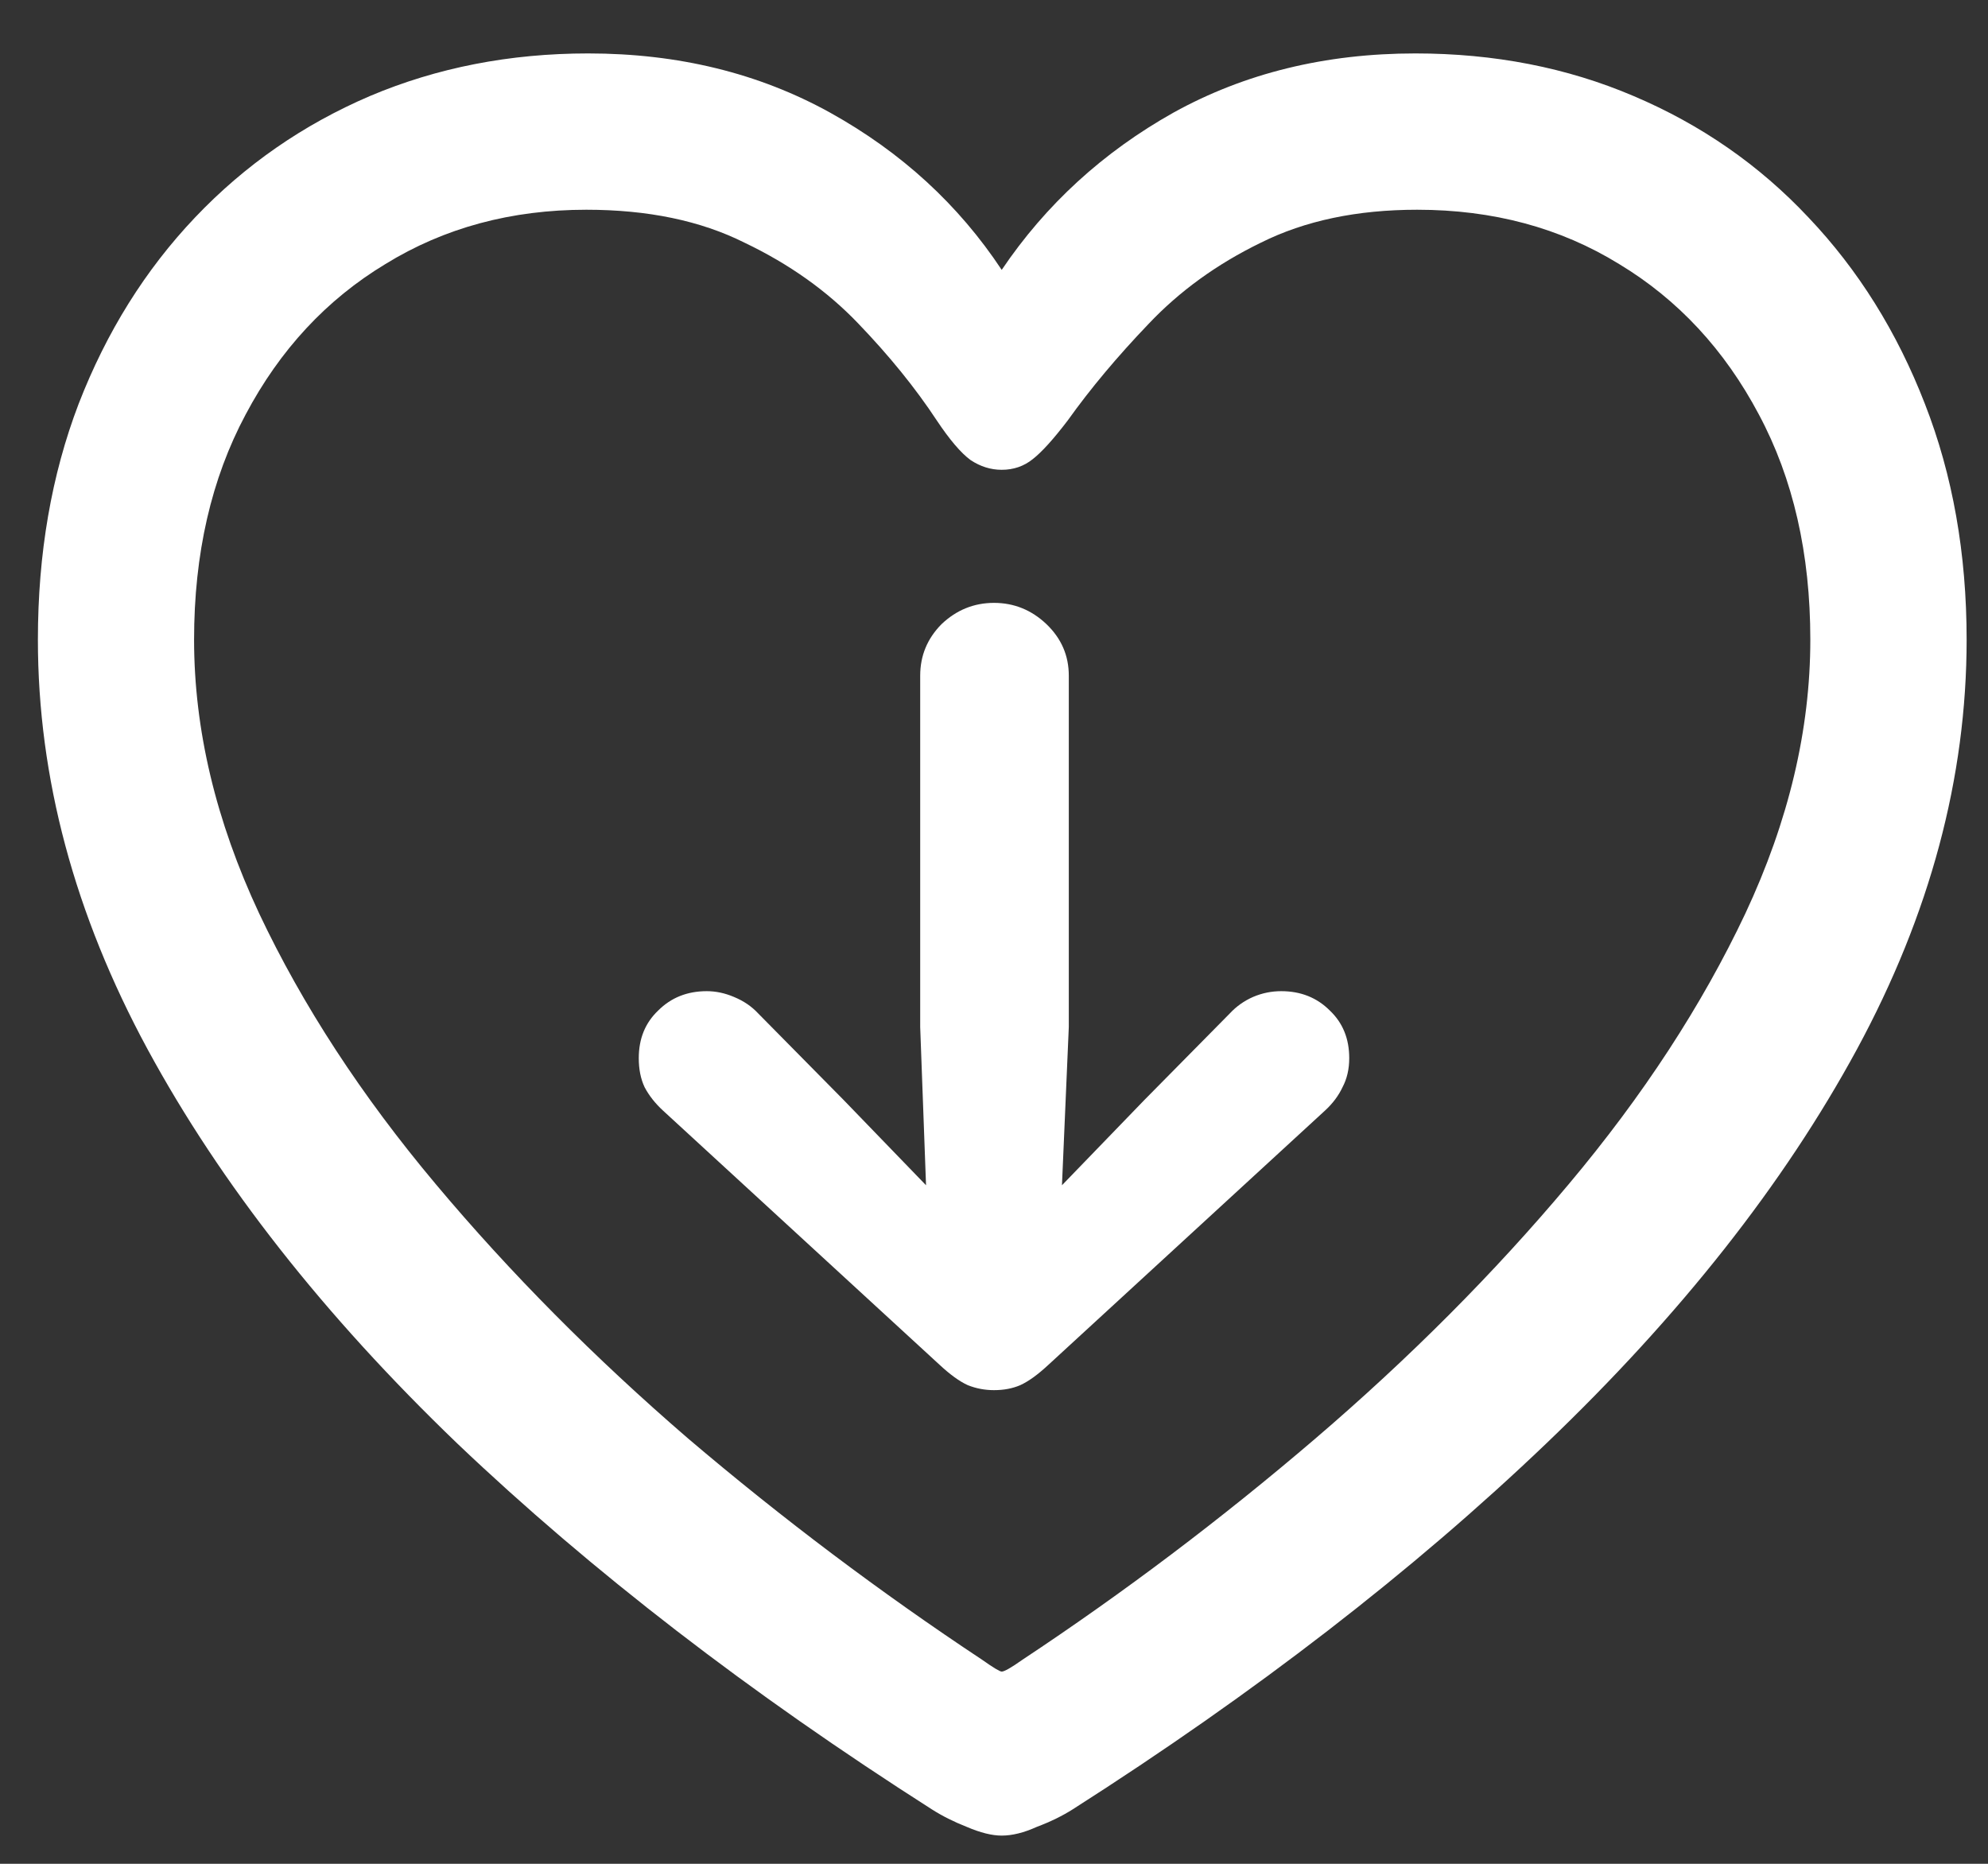 <svg width="16" height="15" viewBox="0 0 16 15" fill="none" xmlns="http://www.w3.org/2000/svg">
<rect x="0" y="0" width="16" height="15" fill="#333333" stroke="none"/>
<path d="M8.602 5.438C8.602 5.276 8.542 5.138 8.422 5.023C8.302 4.909 8.161 4.852 8 4.852C7.839 4.852 7.698 4.909 7.578 5.023C7.464 5.138 7.406 5.276 7.406 5.438V8.266L7.453 9.539L6.789 8.852L6.102 8.156C6.049 8.099 5.984 8.055 5.906 8.023C5.833 7.992 5.76 7.977 5.688 7.977C5.531 7.977 5.401 8.029 5.297 8.133C5.193 8.232 5.141 8.359 5.141 8.516C5.141 8.604 5.156 8.682 5.188 8.75C5.224 8.818 5.273 8.88 5.336 8.938L7.562 10.984C7.646 11.062 7.721 11.117 7.789 11.148C7.857 11.175 7.927 11.188 8 11.188C8.078 11.188 8.148 11.175 8.211 11.148C8.279 11.117 8.354 11.062 8.438 10.984L10.664 8.938C10.727 8.88 10.773 8.818 10.805 8.75C10.841 8.682 10.859 8.604 10.859 8.516C10.859 8.359 10.807 8.232 10.703 8.133C10.599 8.029 10.469 7.977 10.312 7.977C10.234 7.977 10.159 7.992 10.086 8.023C10.013 8.055 9.951 8.099 9.898 8.156L9.211 8.852L8.547 9.539L8.602 8.266V5.438ZM0.305 5.148C0.305 6.258 0.599 7.357 1.188 8.445C1.776 9.529 2.607 10.586 3.68 11.617C4.758 12.643 6.031 13.625 7.5 14.562C7.583 14.615 7.677 14.662 7.781 14.703C7.891 14.75 7.984 14.773 8.062 14.773C8.146 14.773 8.24 14.75 8.344 14.703C8.453 14.662 8.549 14.615 8.633 14.562C10.102 13.625 11.372 12.643 12.445 11.617C13.523 10.586 14.357 9.529 14.945 8.445C15.534 7.357 15.828 6.258 15.828 5.148C15.828 4.456 15.716 3.823 15.492 3.25C15.268 2.672 14.956 2.172 14.555 1.75C14.159 1.328 13.69 1.003 13.148 0.773C12.612 0.544 12.026 0.43 11.391 0.43C10.667 0.43 10.018 0.589 9.445 0.906C8.878 1.224 8.417 1.646 8.062 2.172C7.714 1.646 7.253 1.224 6.68 0.906C6.107 0.589 5.458 0.43 4.734 0.43C4.104 0.43 3.518 0.544 2.977 0.773C2.44 1.003 1.971 1.328 1.57 1.75C1.169 2.172 0.857 2.672 0.633 3.25C0.414 3.823 0.305 4.456 0.305 5.148ZM1.562 5.148C1.562 4.456 1.701 3.852 1.977 3.336C2.253 2.815 2.628 2.411 3.102 2.125C3.576 1.833 4.115 1.688 4.719 1.688C5.214 1.688 5.638 1.776 5.992 1.953C6.352 2.125 6.656 2.341 6.906 2.602C7.156 2.862 7.367 3.122 7.539 3.383C7.643 3.539 7.734 3.646 7.812 3.703C7.891 3.755 7.974 3.781 8.062 3.781C8.156 3.781 8.24 3.753 8.312 3.695C8.385 3.638 8.479 3.534 8.594 3.383C8.776 3.128 8.992 2.87 9.242 2.609C9.492 2.344 9.794 2.125 10.148 1.953C10.503 1.776 10.922 1.688 11.406 1.688C12.016 1.688 12.557 1.833 13.031 2.125C13.505 2.411 13.88 2.815 14.156 3.336C14.432 3.852 14.57 4.456 14.57 5.148C14.57 5.872 14.396 6.607 14.047 7.352C13.698 8.091 13.224 8.818 12.625 9.531C12.026 10.245 11.346 10.927 10.586 11.578C9.831 12.224 9.044 12.818 8.227 13.359C8.138 13.422 8.083 13.453 8.062 13.453C8.047 13.453 7.995 13.422 7.906 13.359C7.089 12.818 6.299 12.224 5.539 11.578C4.784 10.927 4.107 10.245 3.508 9.531C2.909 8.818 2.435 8.091 2.086 7.352C1.737 6.607 1.562 5.872 1.562 5.148Z" fill="white"/>
</svg>
